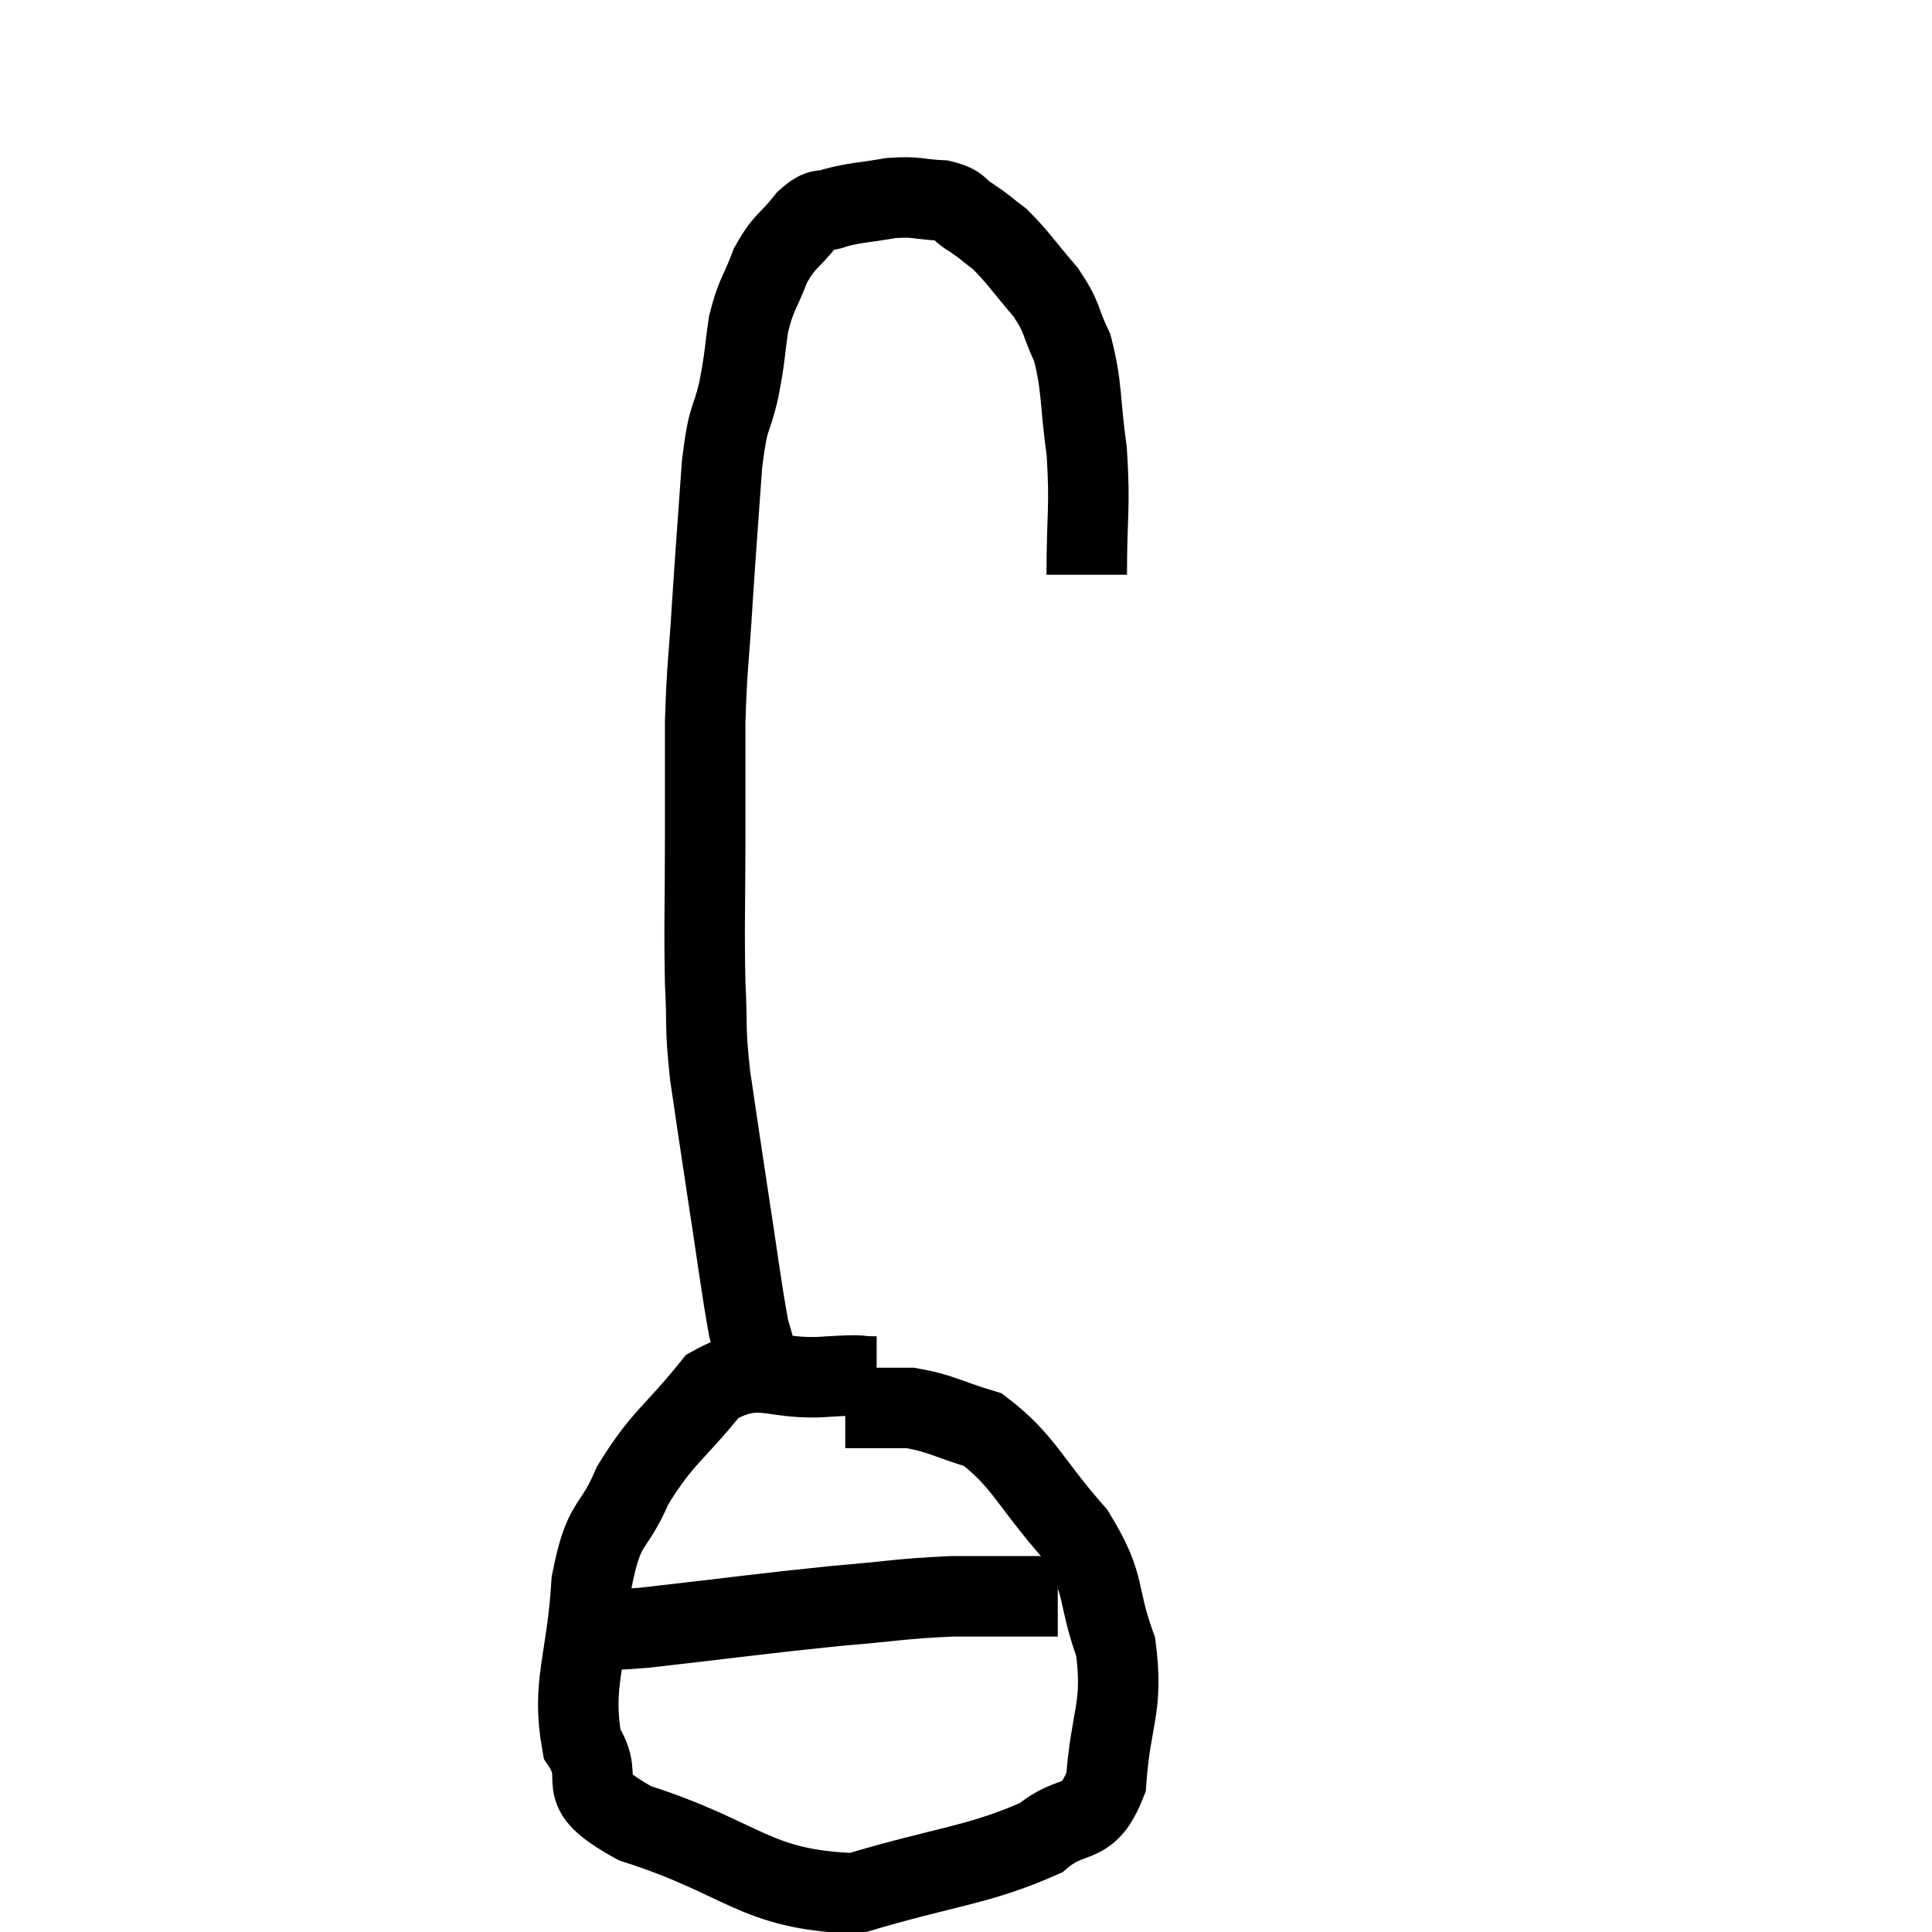 <svg width="48" height="48" viewBox="0 0 48 48" xmlns="http://www.w3.org/2000/svg"><path d="M 27 14.28 C 27 12.75, 27.09 12.63, 27 11.22 C 26.82 9.93, 26.895 9.63, 26.64 8.64 C 26.31 7.95, 26.43 7.935, 25.98 7.26 C 25.41 6.6, 25.305 6.405, 24.84 5.94 C 24.48 5.67, 24.48 5.64, 24.12 5.4 C 23.76 5.19, 23.895 5.1, 23.4 4.98 C 22.77 4.95, 22.8 4.875, 22.14 4.92 C 21.45 5.04, 21.285 5.025, 20.76 5.16 C 20.4 5.31, 20.445 5.1, 20.04 5.46 C 19.59 6.03, 19.5 5.955, 19.14 6.6 C 18.87 7.32, 18.795 7.275, 18.6 8.04 C 18.48 8.85, 18.525 8.79, 18.36 9.66 C 18.15 10.59, 18.105 10.2, 17.94 11.52 C 17.82 13.23, 17.805 13.335, 17.7 14.94 C 17.61 16.44, 17.565 16.485, 17.52 17.94 C 17.52 19.35, 17.52 19.14, 17.52 20.76 C 17.52 22.59, 17.49 22.935, 17.52 24.42 C 17.58 25.56, 17.505 25.425, 17.64 26.7 C 17.85 28.11, 17.82 27.945, 18.06 29.52 C 18.33 31.26, 18.405 31.92, 18.6 33 C 18.72 33.42, 18.78 33.63, 18.84 33.84 L 18.84 33.84" fill="none" stroke="black" stroke-width="2"></path><path d="M 21.78 34.2 C 21.18 34.2, 21.6 34.14, 20.58 34.2 C 19.14 34.32, 18.915 33.765, 17.7 34.44 C 16.71 35.67, 16.47 35.685, 15.72 36.9 C 15.21 38.1, 15.015 37.695, 14.7 39.3 C 14.58 41.31, 14.19 41.82, 14.46 43.32 C 15.12 44.31, 14.085 44.37, 15.78 45.3 C 18.51 46.17, 18.72 46.95, 21.24 47.04 C 23.55 46.35, 24.3 46.35, 25.86 45.66 C 26.67 44.97, 27.015 45.465, 27.48 44.28 C 27.6 42.6, 27.915 42.465, 27.72 40.92 C 27.21 39.51, 27.525 39.45, 26.7 38.1 C 25.56 36.81, 25.44 36.3, 24.42 35.52 C 23.52 35.25, 23.385 35.115, 22.62 34.98 C 21.99 34.98, 21.765 34.98, 21.36 34.98 L 21 34.98" fill="none" stroke="black" stroke-width="2"></path><path d="M 14.82 40.38 C 15.42 40.41, 14.535 40.56, 16.02 40.44 C 18.39 40.17, 18.855 40.095, 20.76 39.9 C 22.2 39.78, 22.35 39.72, 23.64 39.66 C 24.78 39.66, 25.26 39.66, 25.92 39.66 C 26.1 39.66, 26.19 39.66, 26.28 39.66 L 26.28 39.66" fill="none" stroke="black" stroke-width="2"></path></svg>
